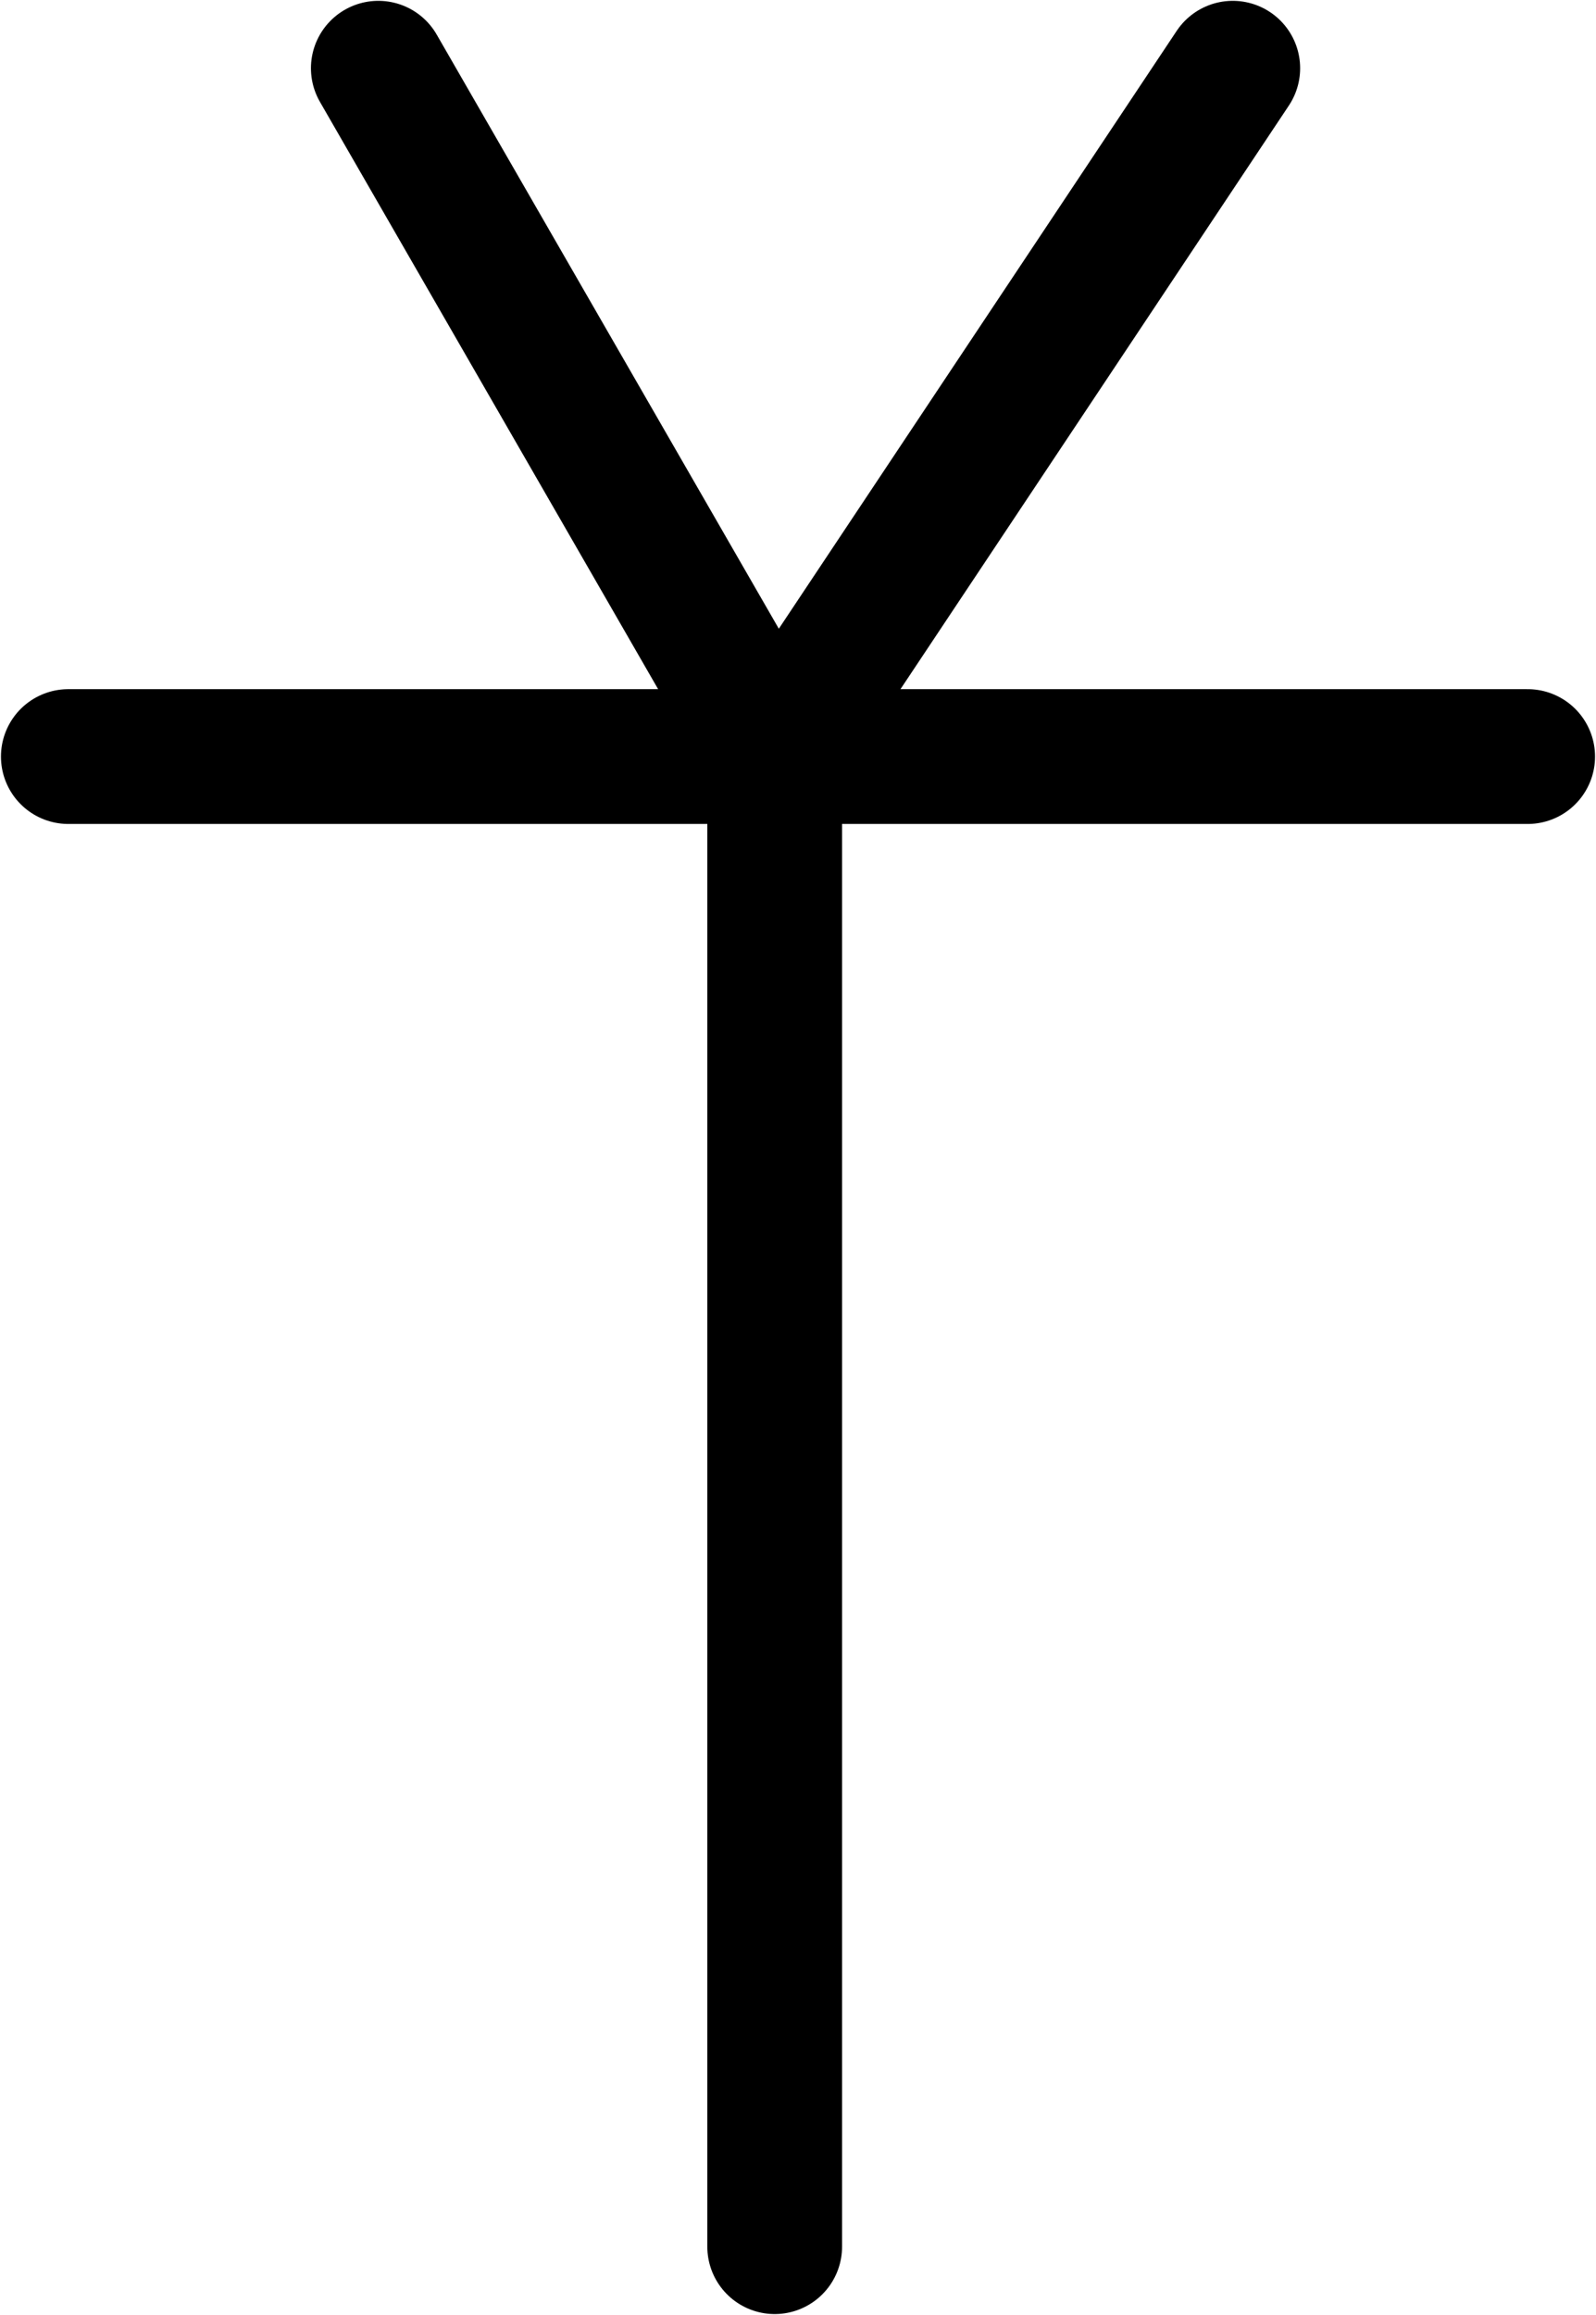 <?xml version="1.0" encoding="UTF-8"?>
<svg xmlns:foaf="http://xmlns.com/foaf/0.1/" xmlns:svg="http://www.w3.org/2000/svg"
     xmlns:dc="http://purl.org/dc/elements/1.1/"
     xmlns:crm="http://www.cidoc-crm.org/cidoc-crm/"
     xmlns="http://www.w3.org/2000/svg"
     xmlns:sodipodi="http://sodipodi.sourceforge.net/DTD/sodipodi-0.dtd"
     xmlns:cc="http://creativecommons.org/ns#"
     xmlns:inkscape="http://www.inkscape.org/namespaces/inkscape"
     xmlns:nmo="http://nomisma.org/ontology#"
     xmlns:rdf="http://www.w3.org/1999/02/22-rdf-syntax-ns#"
     id="Drawing_layer"
     data-name="Drawing layer"
     viewBox="0 0 236.885 343.486"
     version="1.1"
     sodipodi:docname="monogram.lorber.305.svg"
     width="236.885"
     height="343.486"
     inkscape:version="0.92.3 (2405546, 2018-03-11)">
   <sodipodi:namedview pagecolor="#ffffff" bordercolor="#666666" borderopacity="1"
                       objecttolerance="10"
                       gridtolerance="10"
                       guidetolerance="10"
                       inkscape:pageopacity="0"
                       inkscape:pageshadow="2"
                       inkscape:window-width="640"
                       inkscape:window-height="480"
                       id="namedview15"
                       showgrid="false"
                       inkscape:zoom="0.44277674"
                       inkscape:cx="106.03242"
                       inkscape:cy="178.20242"
                       inkscape:window-x="83"
                       inkscape:window-y="27"
                       inkscape:window-maximized="0"
                       inkscape:current-layer="Drawing_layer"/>
   <defs id="defs4">
      <style id="style2">.cls-1{fill:none;stroke:#000;stroke-linecap:round;stroke-linejoin:round;stroke-width:20px;}</style>
   </defs>
   <title property="dc:title">Monogram 1868</title>
   <desc proprety="dc:description">Monogram 1868 published by Nomisma.org. See matching URIs and bibliographic references for further information about the usage of this symbol on coinage.</desc>
   <polyline class="cls-1" points="216.62 111.34 275.45 213.47 343.44 111.34" id="polyline8"
             style="fill:none;stroke:#000000;stroke-width:20px;stroke-linecap:round;stroke-linejoin:round"
             transform="translate(-160.468,-101.216)"/>
   <line class="cls-1" x1="114.982" y1="333.344" x2="114.982" y2="112.254"
         id="line10"
         style="fill:none;stroke:#000000;stroke-width:20px;stroke-linecap:round;stroke-linejoin:round"/>
   <line class="cls-1" x1="10.142" y1="112.254" x2="226.742" y2="112.254"
         id="line12"
         style="fill:none;stroke:#000000;stroke-width:20px;stroke-linecap:round;stroke-linejoin:round"/>
</svg>